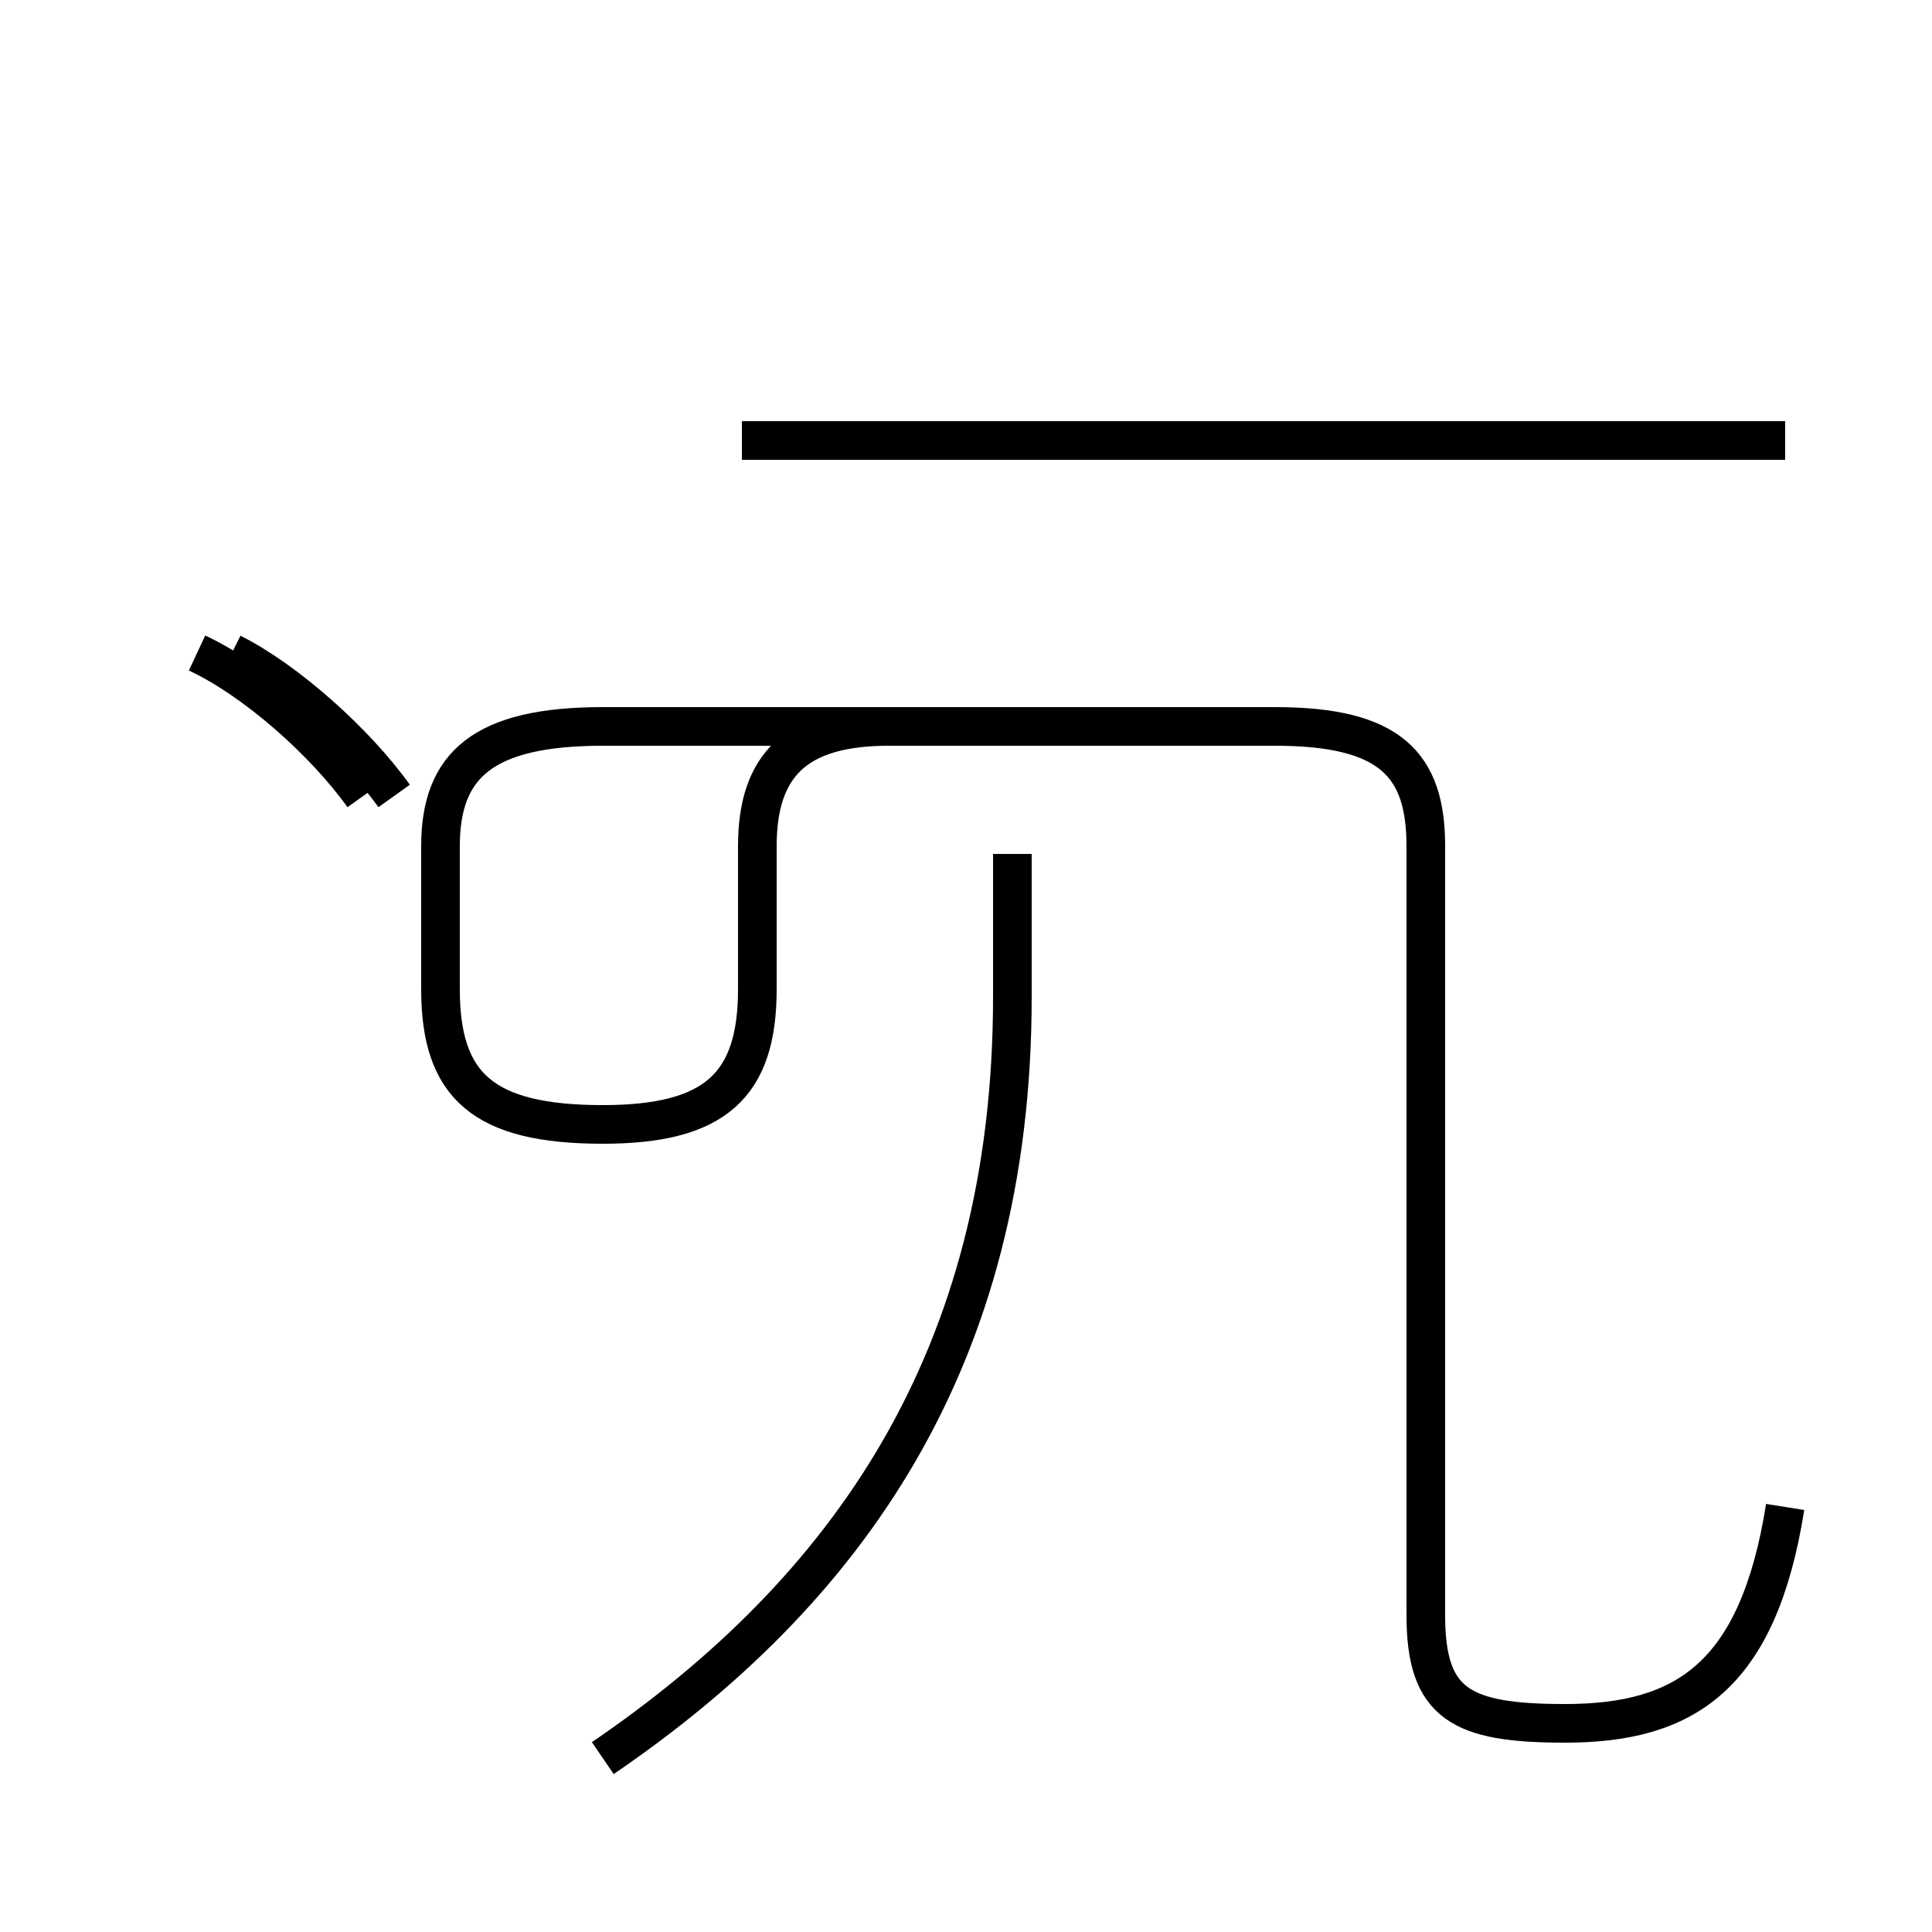 <?xml version='1.0' encoding='utf8'?>
<svg viewBox="0.0 -44.0 50.0 50.0" version="1.1" xmlns="http://www.w3.org/2000/svg">
<rect x="0.0" y="-44.0" width="50.0" height="50.0" fill="#808080" stroke="none"/>
<rect x="-1000" y="-1000" width="2000" height="2000" stroke="white" fill="white"/>
<g style="fill:none; stroke:#000000;  stroke-width:1">
<path d="M 46.2 5.0 C 45.5 0.6 43.6 -0.6 40.5 -0.6 C 37.8 -0.6 36.9 -0.1 36.9 2.2 L 36.9 22.1 C 36.9 24.2 36.0 25.2 33.0 25.2 L 15.6 25.2 C 12.5 25.2 11.4 24.2 11.4 22.1 L 11.4 18.4 C 11.4 15.9 12.5 14.9 15.6 14.9 C 18.5 14.9 19.6 15.9 19.6 18.4 L 19.6 22.1 C 19.6 24.2 20.6 25.2 23.0 25.2 L 29.1 25.2 M 46.2 32.6 L 19.2 32.6 M 15.6 -1.5 C 21.9 2.8 26.2 8.8 26.2 18.2 L 26.2 21.9 M 10.2 23.4 C 9.2 24.8 7.4 26.4 6.0 27.1 M 9.4 23.4 C 8.4 24.8 6.6 26.4 5.1 27.1 " transform="scale(1, -1)" />
</g>
</svg>
